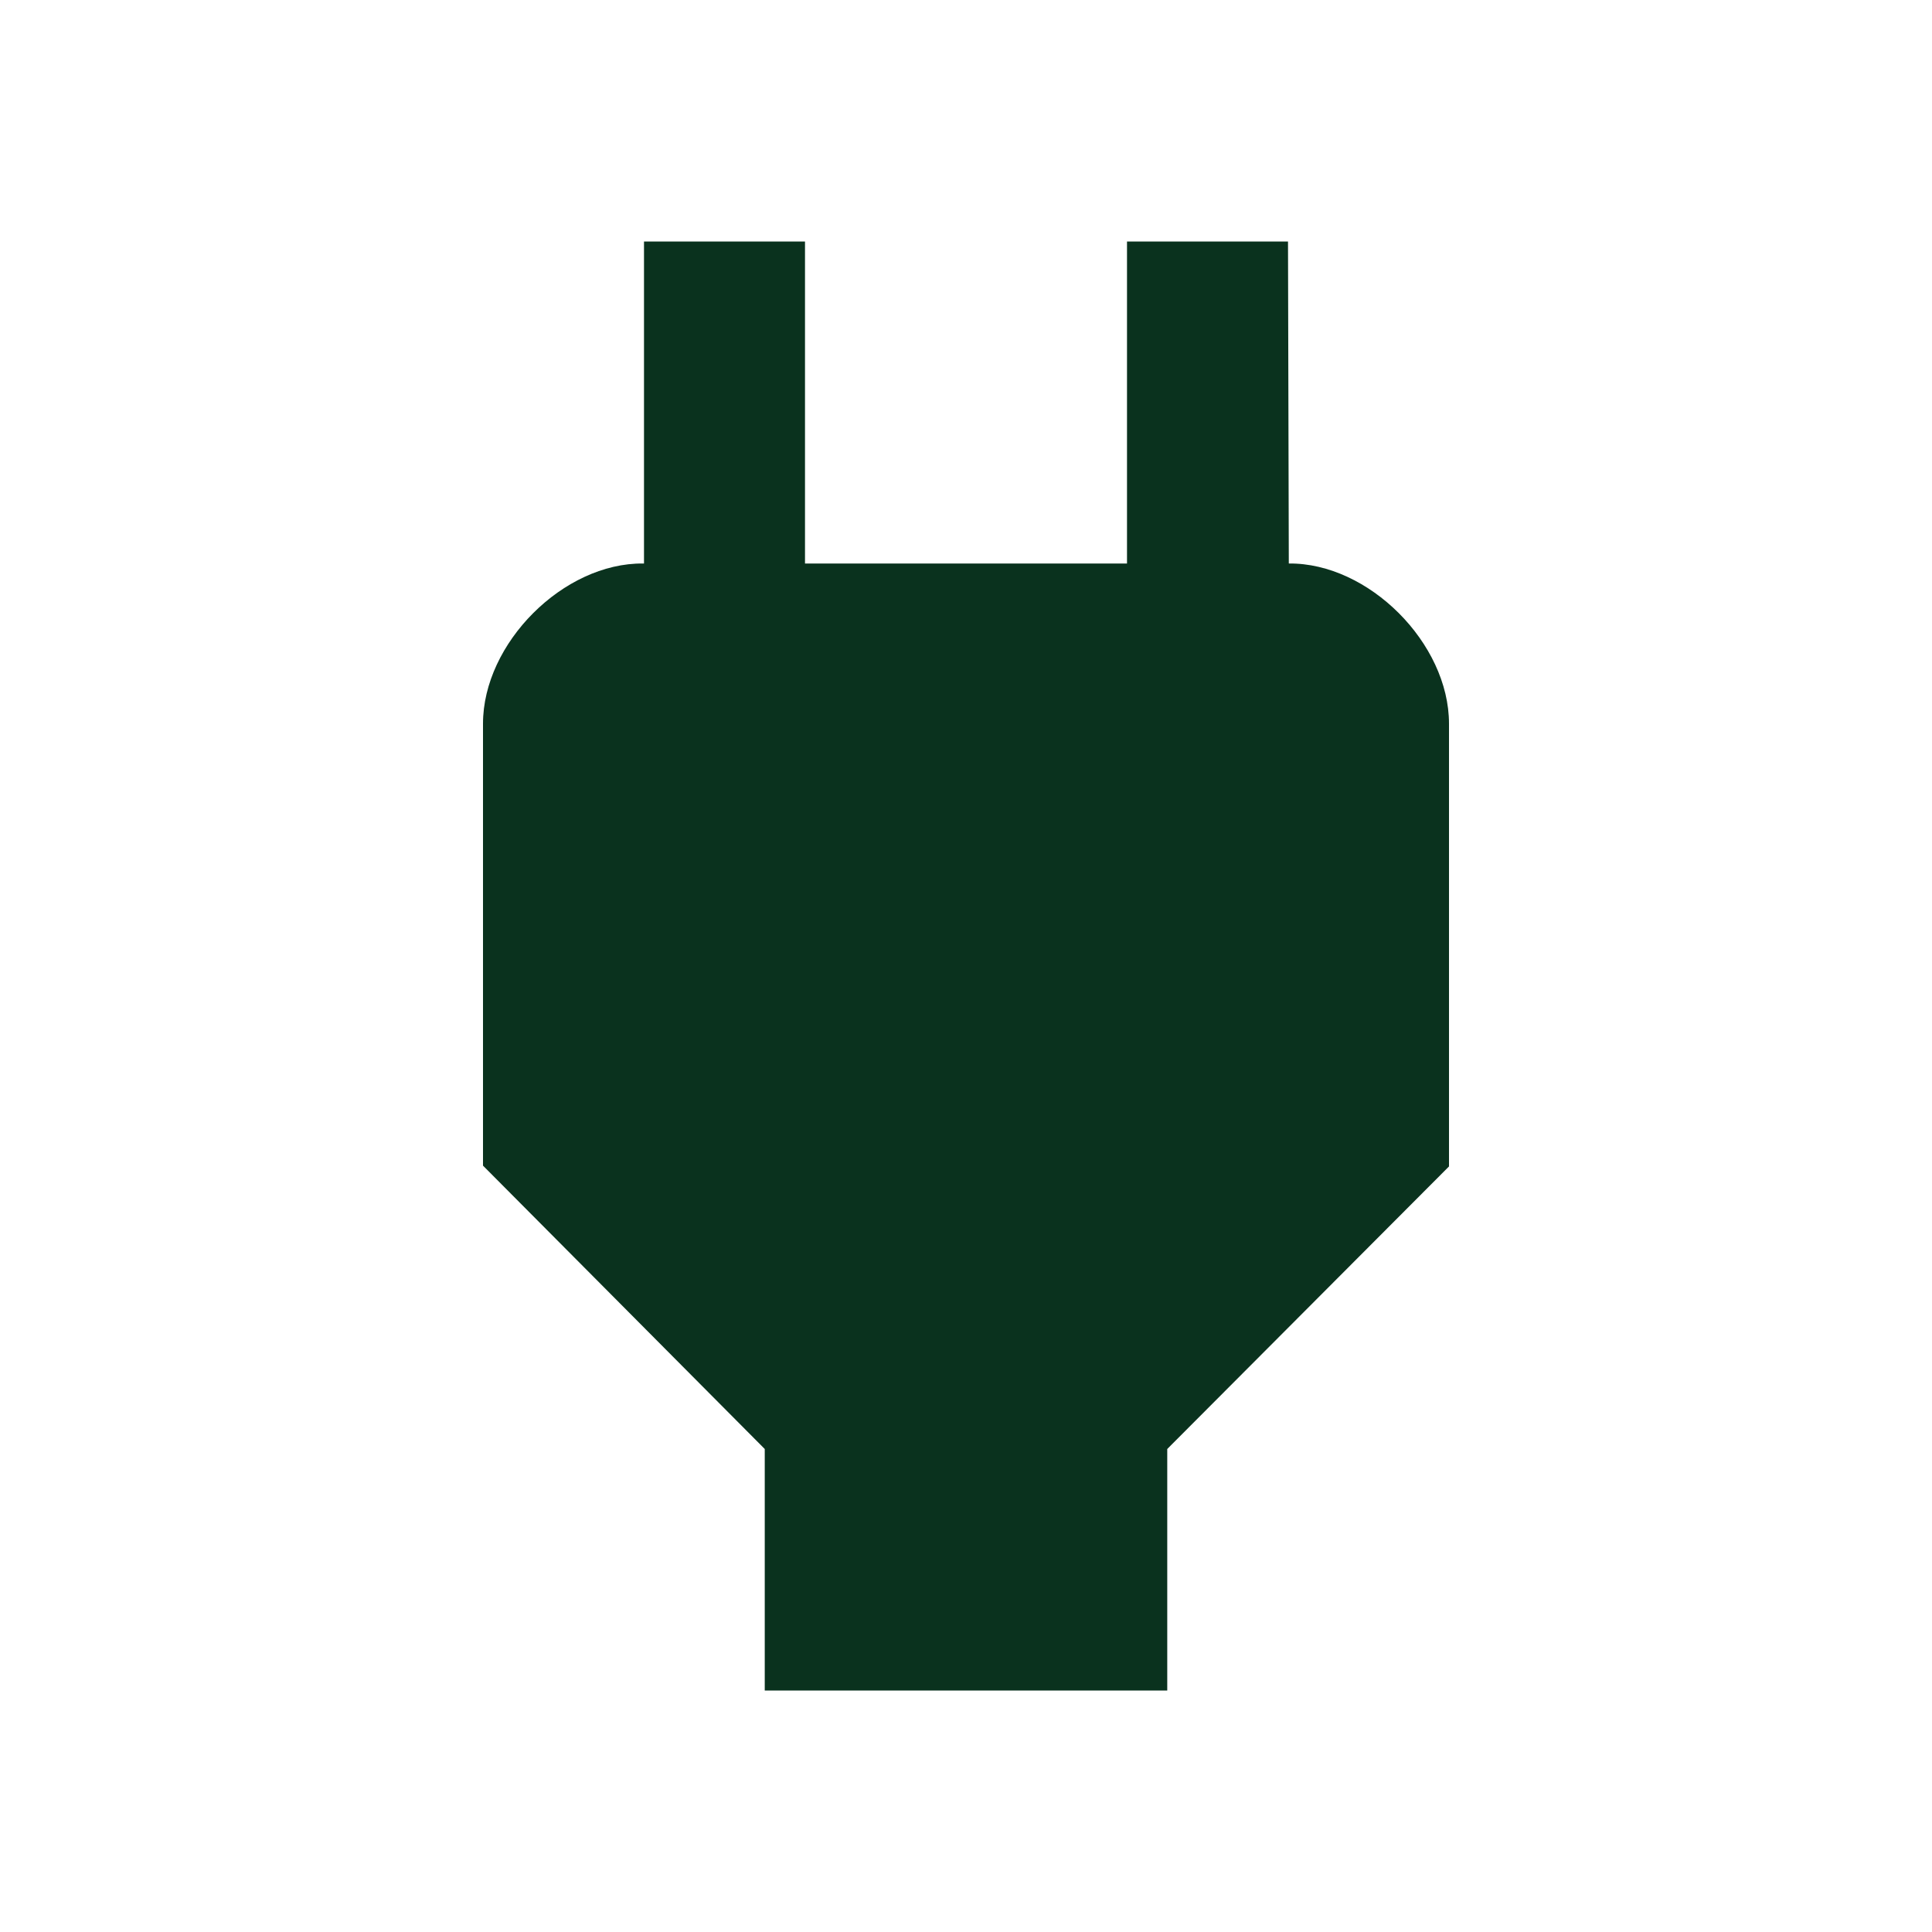 <svg xmlns="http://www.w3.org/2000/svg" width="24" height="24" viewBox="0 0 24 24"><path fill="rgb(10, 50, 30)" d="M16.01 7L16 3h-2v4h-4V3H8v4h-.01C7 6.99 6 7.99 6 8.99v5.49L9.5 18v3h5v-3l3.5-3.51v-5.5c0-1-1-2-1.99-1.99z"/><path fill="none" d="M0 0h24v24H0z"/></svg>
